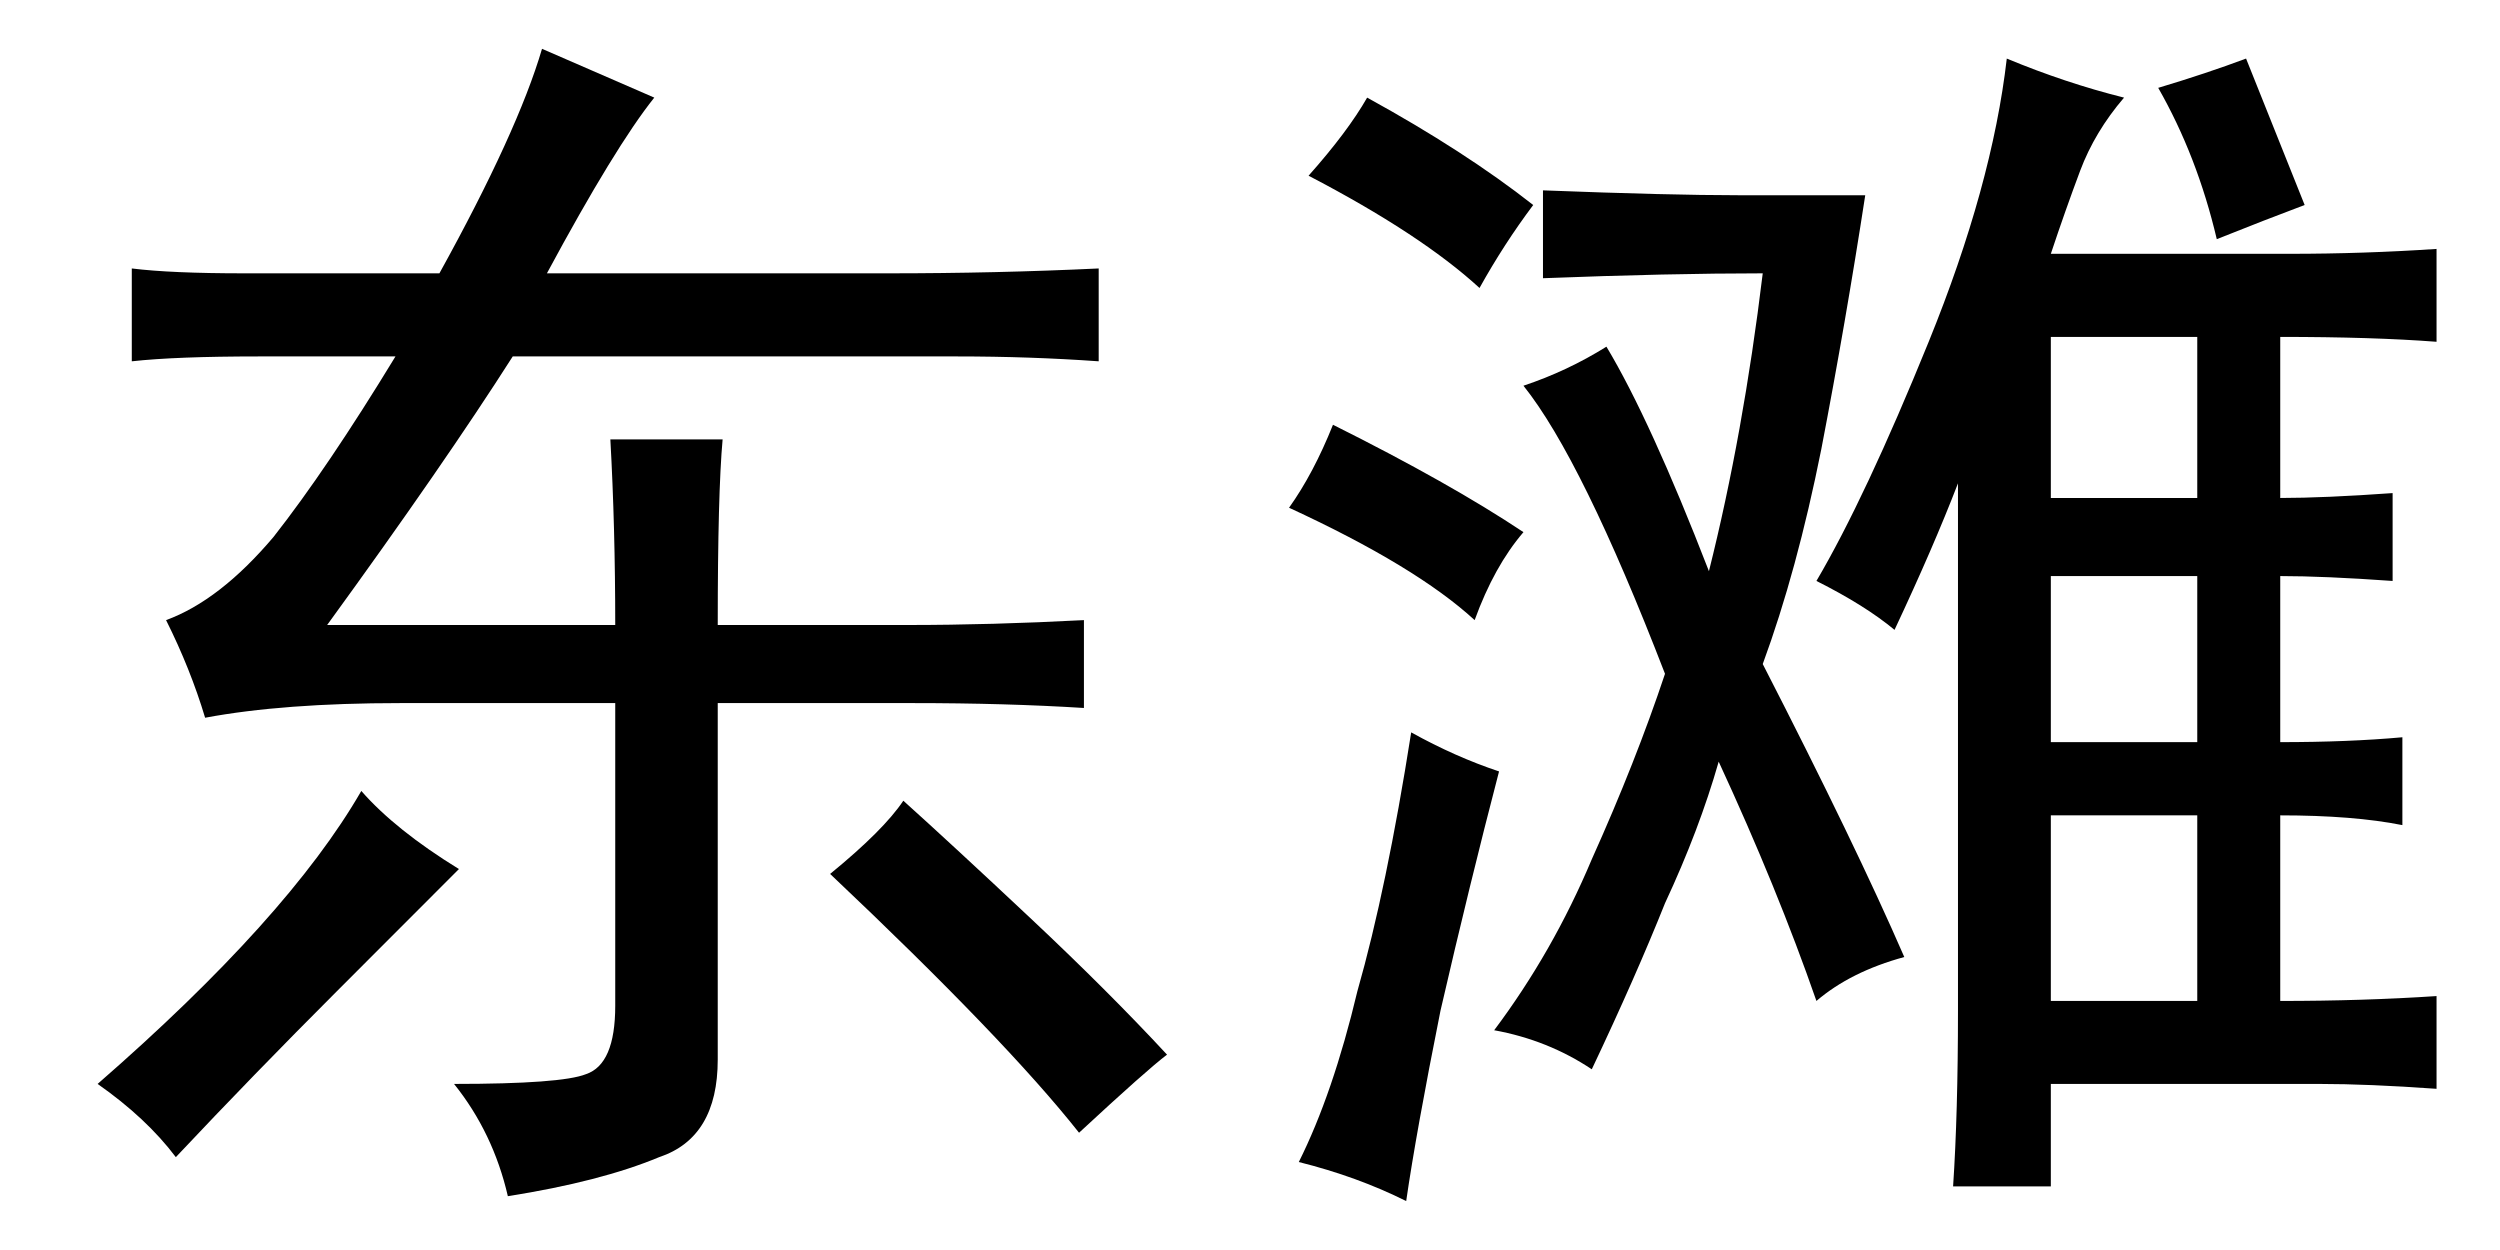 <?xml version='1.0' encoding='UTF-8'?>
<!-- This file was generated by dvisvgm 2.3.5 -->
<svg height='10.5pt' version='1.1' viewBox='-72 -72.41 21 10.5' width='21pt' xmlns='http://www.w3.org/2000/svg' xmlns:xlink='http://www.w3.org/1999/xlink'>
<defs>
<path d='M3.691 -6.727Q4.348 -7.916 4.553 -8.613L5.496 -8.203Q5.168 -7.793 4.594 -6.727H7.465Q8.367 -6.727 9.229 -6.768V-5.988Q8.654 -6.029 8.039 -6.029H4.307Q3.732 -5.127 2.748 -3.773H5.168Q5.168 -4.594 5.127 -5.332H6.07Q6.029 -4.881 6.029 -3.773H7.629Q8.326 -3.773 9.105 -3.814V-3.076Q8.449 -3.117 7.67 -3.117H6.029V-0.123Q6.029 0.533 5.537 0.697Q5.045 0.902 4.266 1.025Q4.143 0.492 3.814 0.082Q4.717 0.082 4.922 0Q5.168 -0.082 5.168 -0.574V-3.117H3.363Q2.379 -3.117 1.723 -2.994Q1.6 -3.404 1.395 -3.814Q1.846 -3.979 2.297 -4.512Q2.748 -5.086 3.322 -6.029H2.174Q1.477 -6.029 1.107 -5.988V-6.768Q1.436 -6.727 2.051 -6.727H3.691ZM2.83 -0.697Q2.133 0 1.477 0.697Q1.23 0.369 0.82 0.082Q2.42 -1.312 3.035 -2.379Q3.322 -2.051 3.855 -1.723L2.83 -0.697ZM7.588 -2.297Q7.998 -1.928 8.654 -1.312T9.803 -0.164Q9.639 -0.041 9.064 0.492Q8.449 -0.287 6.973 -1.682Q7.424 -2.051 7.588 -2.297Z' id='g0-1106'/>
<path d='M7.342 -8.203Q7.096 -7.916 6.973 -7.588T6.727 -6.891H8.736Q9.352 -6.891 9.967 -6.932V-6.152Q9.434 -6.193 8.654 -6.193V-4.84Q9.023 -4.84 9.598 -4.881V-4.143Q9.023 -4.184 8.654 -4.184V-2.789Q9.229 -2.789 9.68 -2.83V-2.092Q9.27 -2.174 8.654 -2.174V-0.615Q9.352 -0.615 9.967 -0.656V0.123Q9.393 0.082 8.982 0.082H6.727V0.943H5.906Q5.947 0.328 5.947 -0.533V-4.963Q5.742 -4.43 5.414 -3.732Q5.168 -3.937 4.758 -4.143Q5.168 -4.84 5.701 -6.152T6.357 -8.531Q6.85 -8.326 7.342 -8.203ZM5.168 -7.383Q5.004 -6.316 4.799 -5.25Q4.594 -4.225 4.307 -3.445Q5.086 -1.928 5.496 -0.984Q5.045 -0.861 4.758 -0.615Q4.43 -1.559 3.937 -2.625Q3.773 -2.051 3.486 -1.436Q3.24 -0.82 2.871 -0.041Q2.502 -0.287 2.051 -0.369Q2.543 -1.025 2.871 -1.805Q3.24 -2.625 3.486 -3.363Q2.789 -5.168 2.297 -5.783Q2.666 -5.906 2.994 -6.111Q3.363 -5.496 3.855 -4.225Q4.143 -5.373 4.307 -6.727Q3.527 -6.727 2.461 -6.686V-7.424Q3.527 -7.383 4.102 -7.383H5.168ZM2.092 -2.543Q1.846 -1.6 1.6 -0.533Q1.395 0.492 1.312 1.066Q0.902 0.861 0.41 0.738Q0.697 0.164 0.902 -0.697Q1.148 -1.559 1.354 -2.871Q1.723 -2.666 2.092 -2.543ZM7.957 -0.615V-2.174H6.727V-0.615H7.957ZM7.957 -2.789V-4.184H6.727V-2.789H7.957ZM7.957 -4.84V-6.193H6.727V-4.84H7.957ZM0.697 -5.455Q1.682 -4.963 2.297 -4.553Q2.051 -4.266 1.887 -3.814Q1.395 -4.266 0.328 -4.758Q0.533 -5.045 0.697 -5.455ZM0.984 -8.203Q1.805 -7.752 2.379 -7.301Q2.133 -6.973 1.928 -6.604Q1.436 -7.055 0.492 -7.547Q0.82 -7.916 0.984 -8.203ZM8.859 -7.301Q8.531 -7.178 8.121 -7.014Q7.957 -7.711 7.629 -8.285Q8.039 -8.408 8.367 -8.531L8.859 -7.301Z' id='g0-9503'/>
</defs>
<g id='page1'>
<use x='-72' xlink:href='#g0-1106' y='-63.387'/>
<use x='-61.5' xlink:href='#g0-9503' y='-63.387'/>
</g>
</svg>
